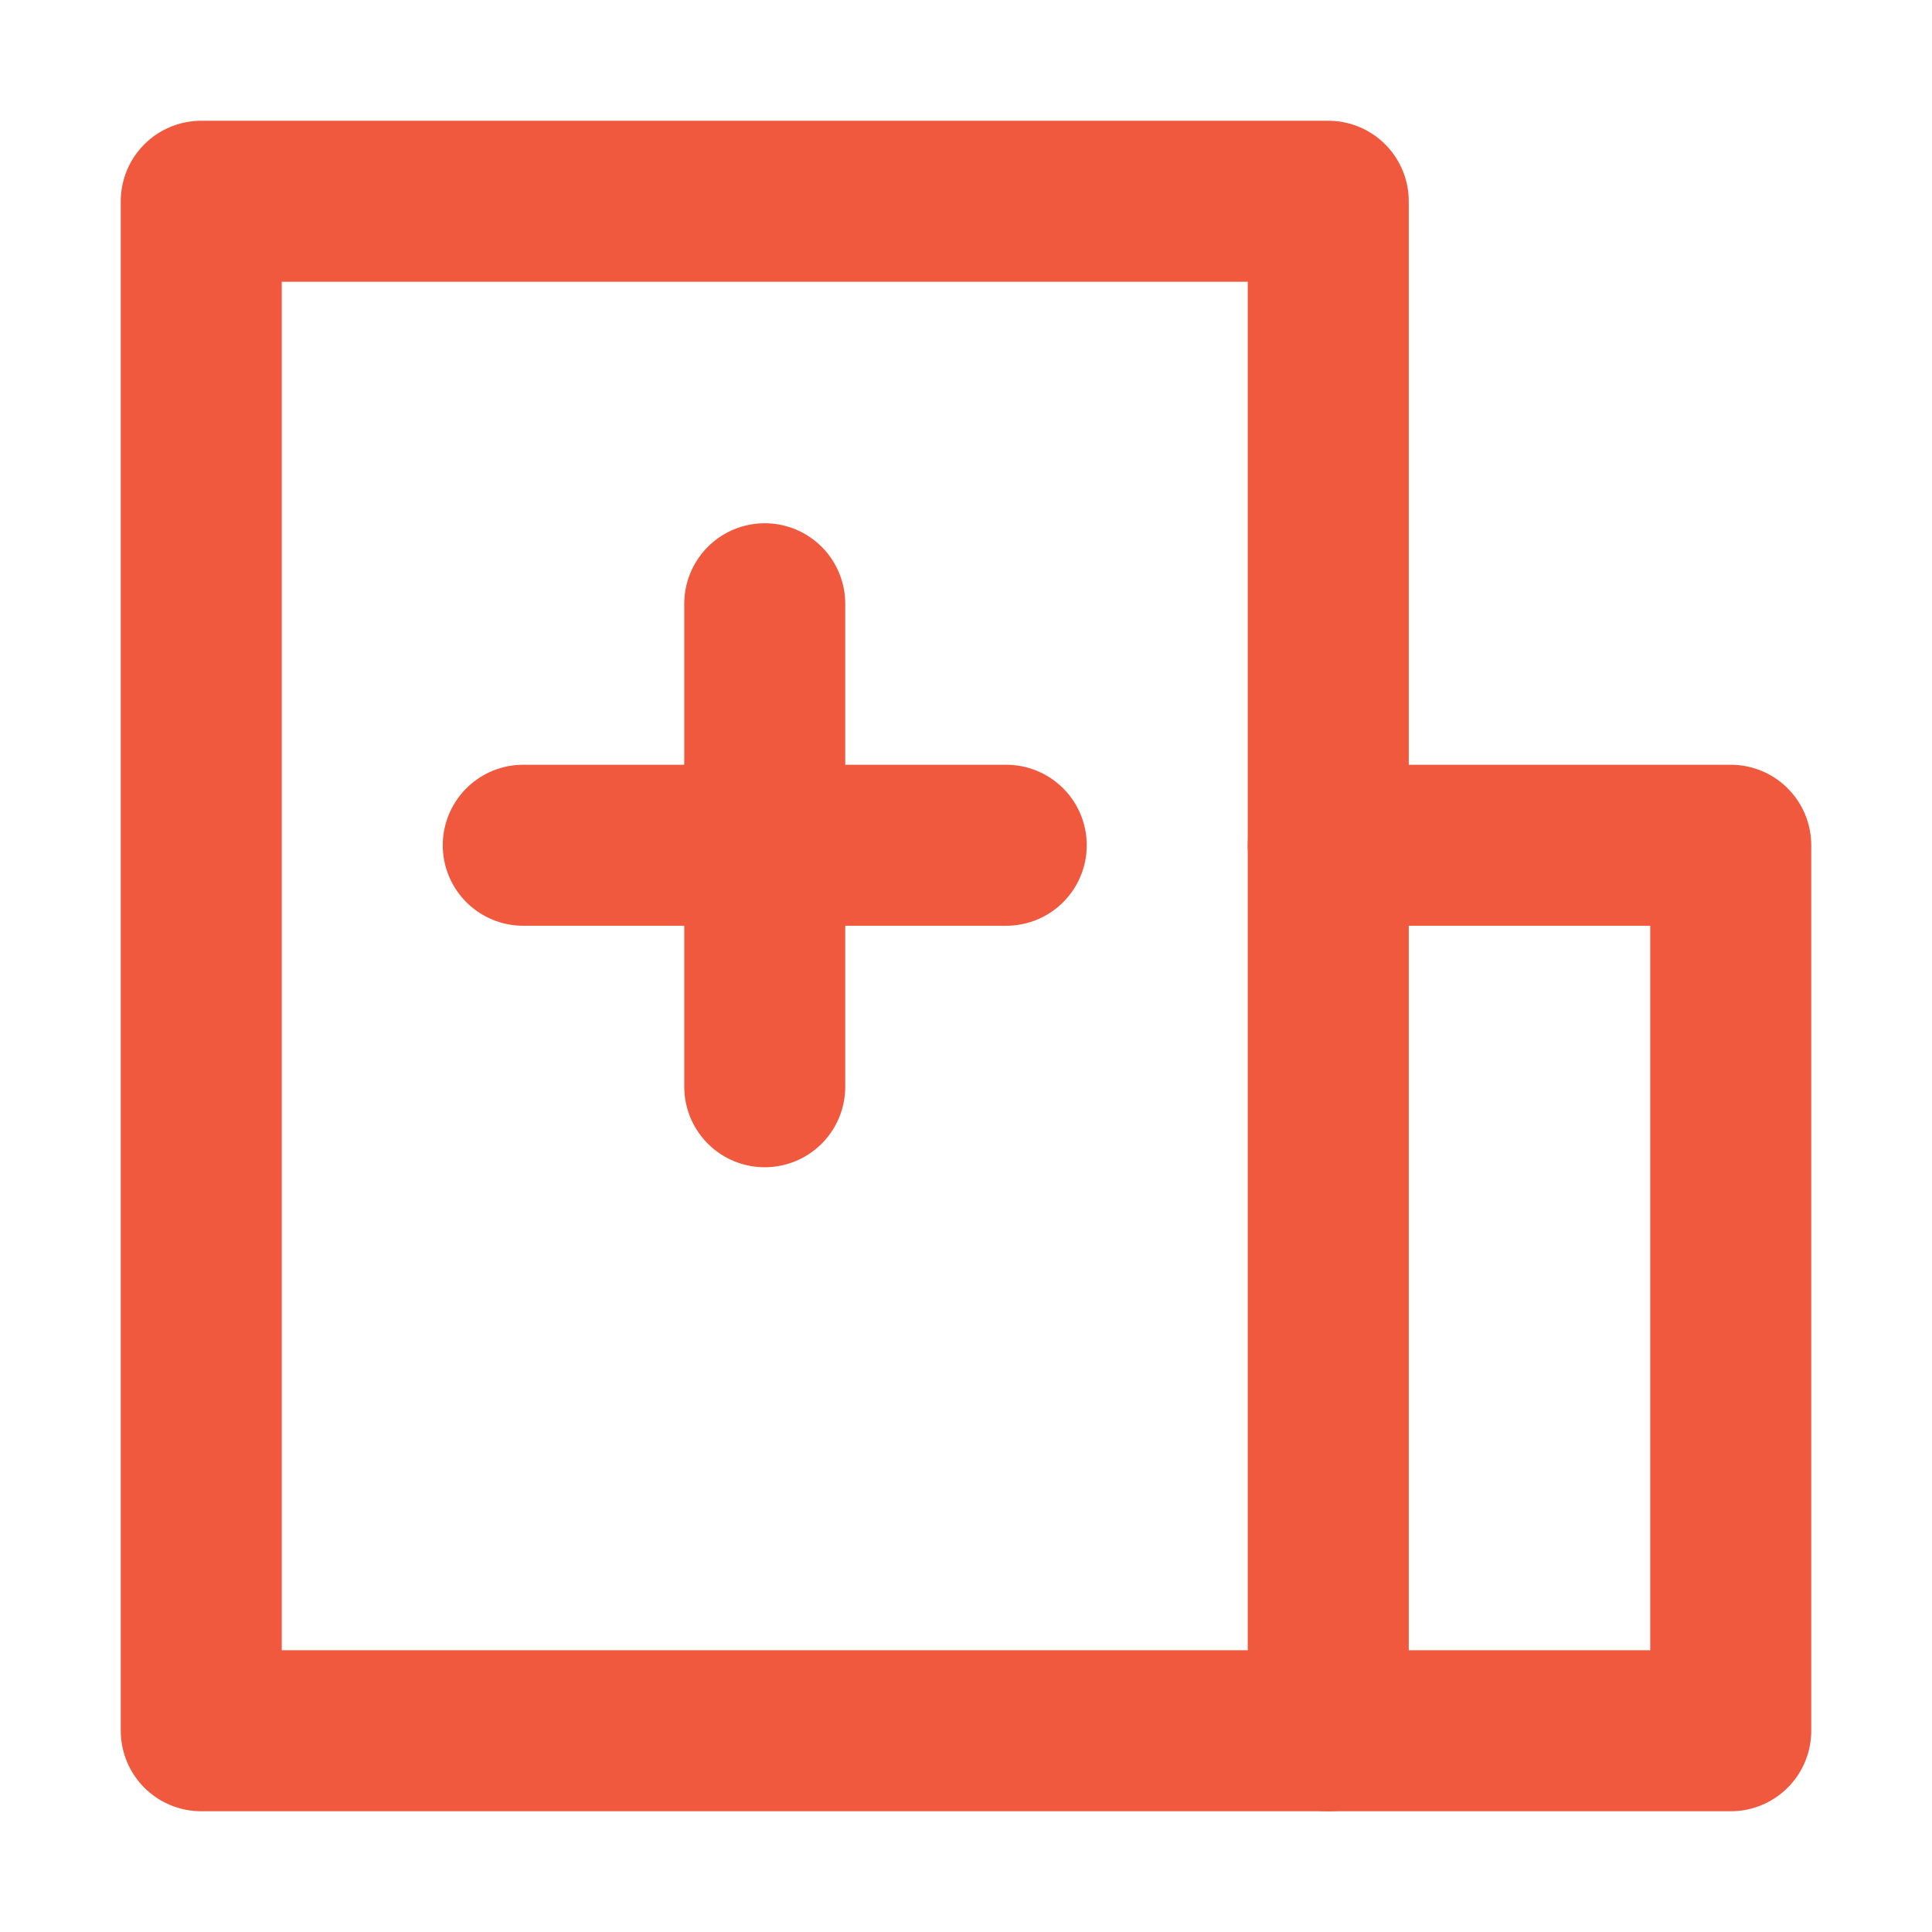 <svg width="24" height="24" viewBox="0 0 24 24" fill="none" xmlns="http://www.w3.org/2000/svg">
<g id="Health/hospital">
<g id="&#231;&#148;&#187;&#230;&#157;&#191;">
<path id="&#231;&#159;&#169;&#229;&#189;&#162;" d="M16.5 2.5H2.5V21.5H16.5V2.5Z" stroke="#F0593E" stroke-width="2" stroke-linejoin="round"/>
<path id="&#232;&#183;&#175;&#229;&#190;&#132;" d="M16.5 10.5H21.5V21.5H16.5" stroke="#F0593E" stroke-width="2" stroke-linecap="round" stroke-linejoin="round"/>
<path id="&#232;&#183;&#175;&#229;&#190;&#132; 125" d="M6.5 10.5H12.5" stroke="#F0593E" stroke-width="2" stroke-linecap="round"/>
<path id="&#232;&#183;&#175;&#229;&#190;&#132; 117" d="M9.5 7.5V13.5" stroke="#F0593E" stroke-width="2" stroke-linecap="round"/>
</g>
</g>
</svg>
